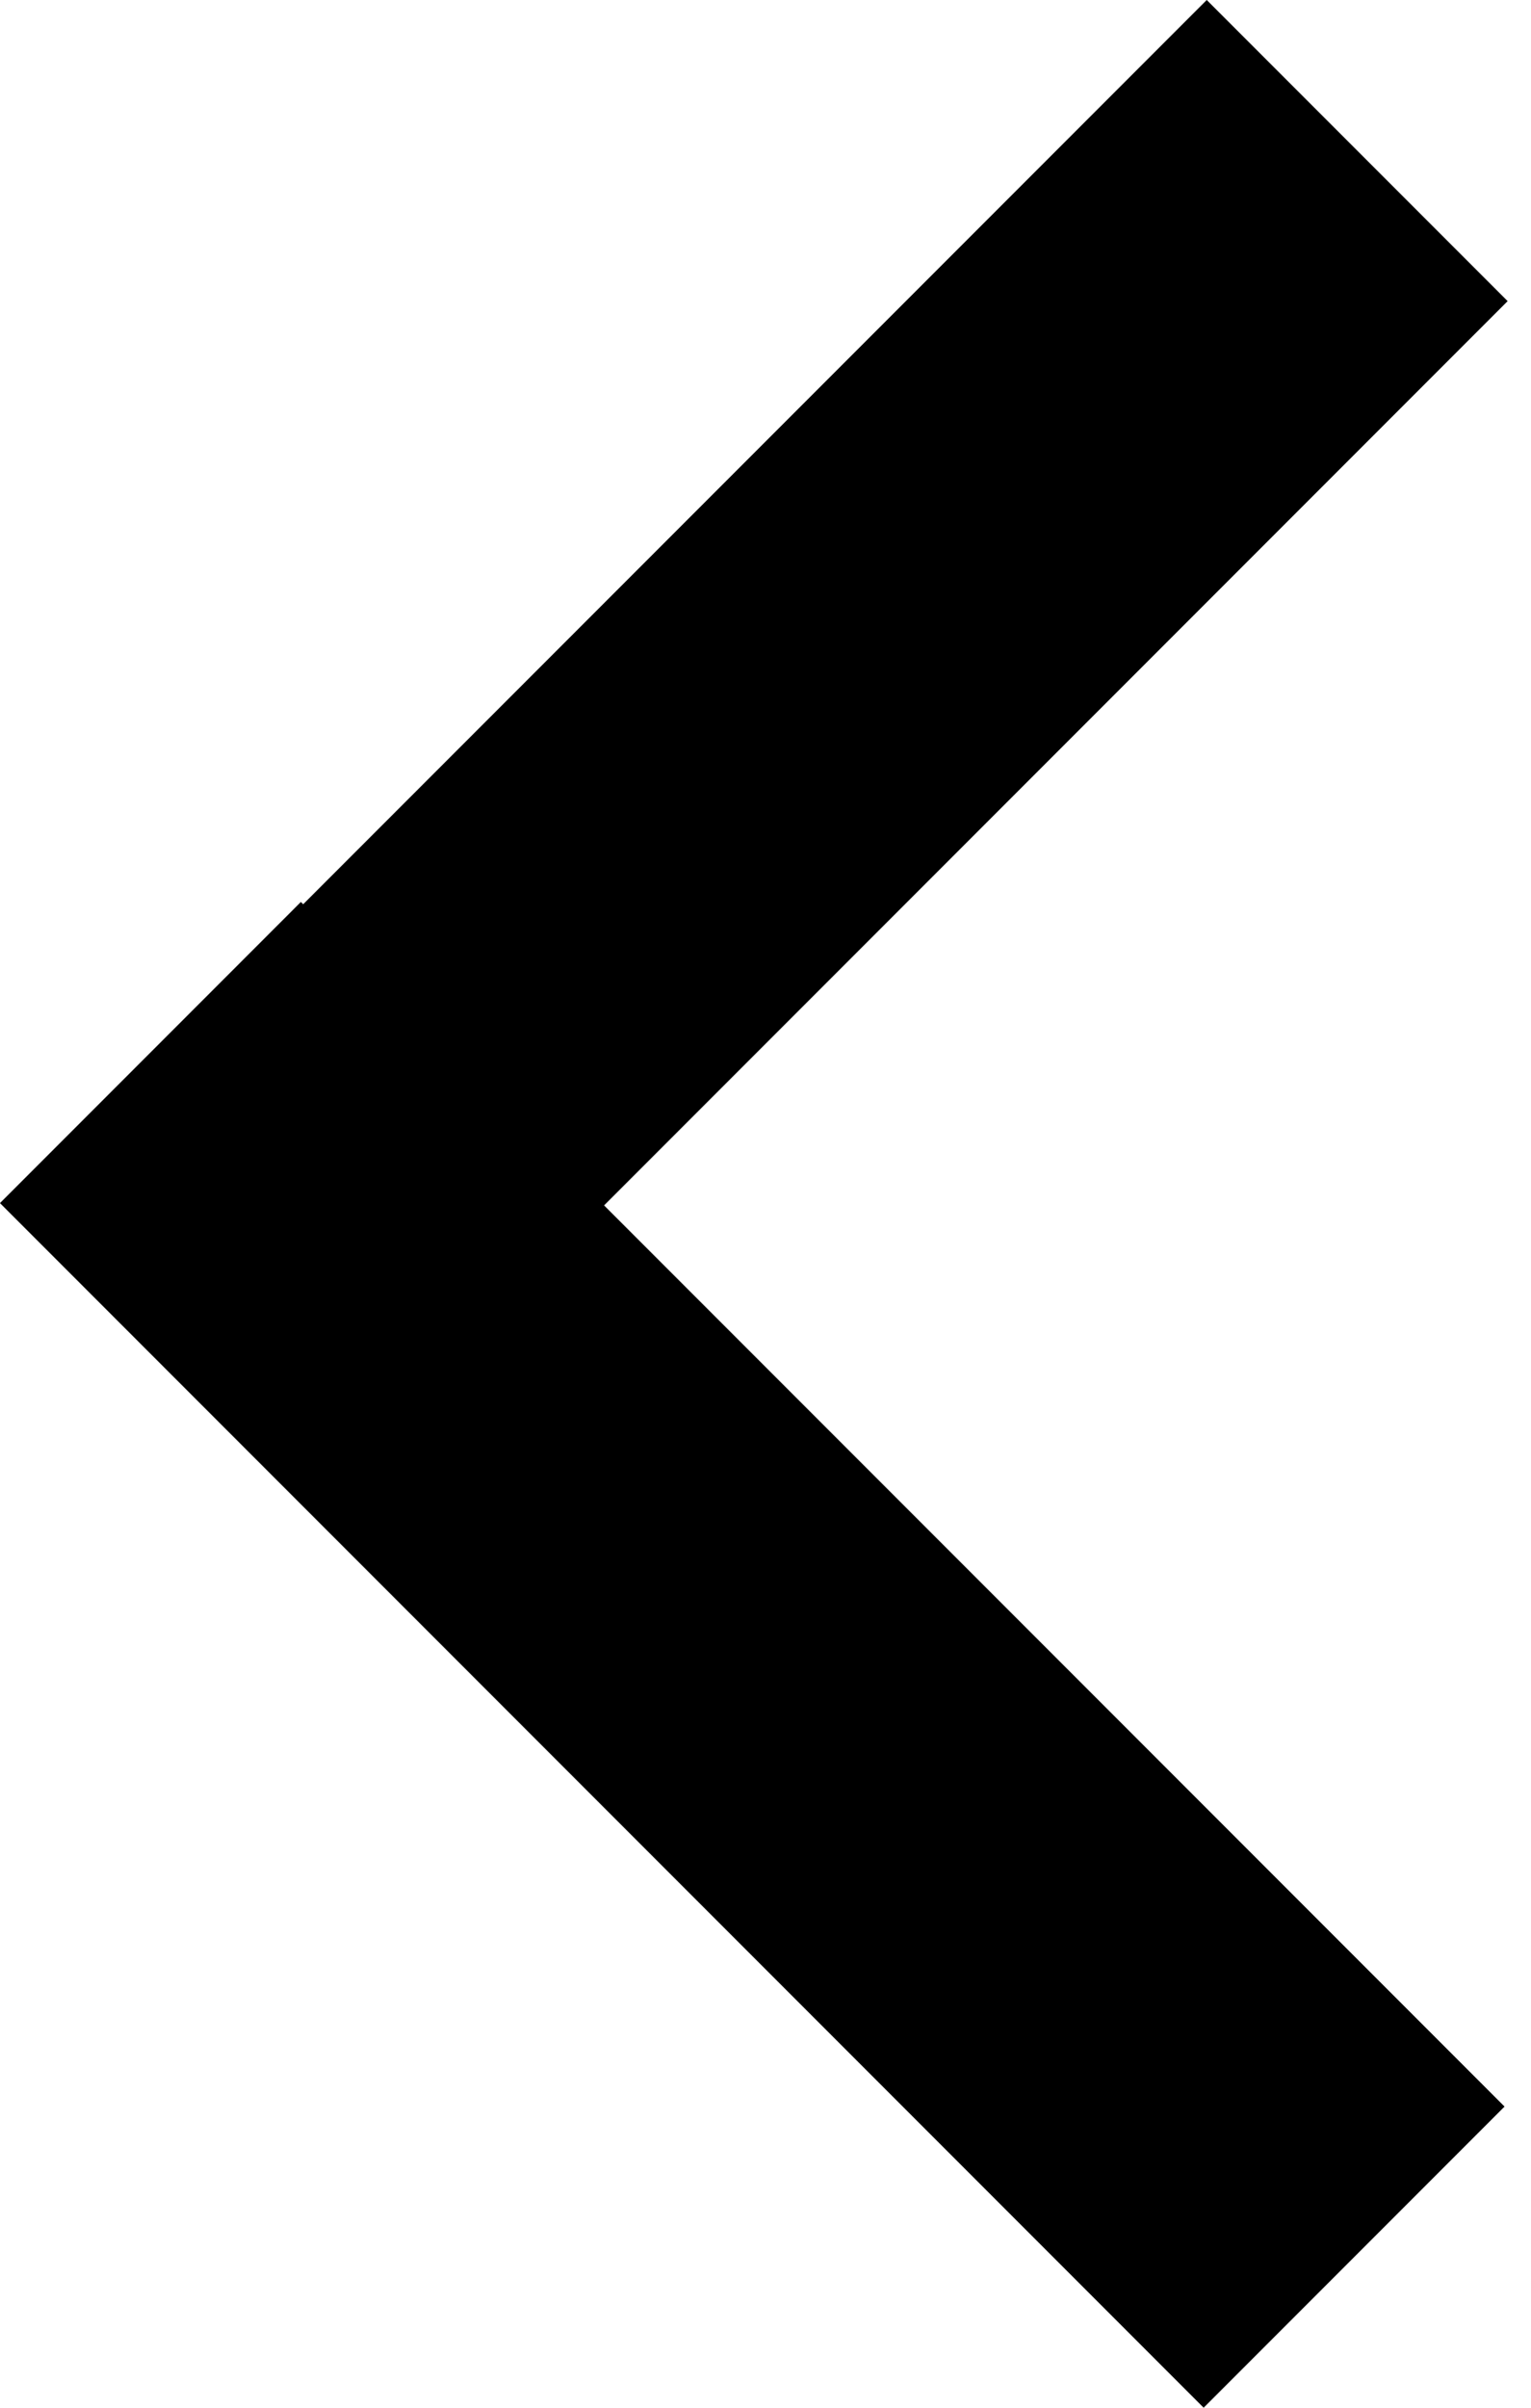 <svg width="21" height="33" viewBox="0 0 21 33" fill="none" xmlns="http://www.w3.org/2000/svg">
<rect x="0.042" y="16.51" width="23.349" height="5.837" transform="rotate(-45 0.042 16.51)" fill="black"/>
<rect x="4.127" y="12.362" width="23.349" height="5.837" transform="rotate(45 4.127 12.362)" fill="black"/>
</svg>
